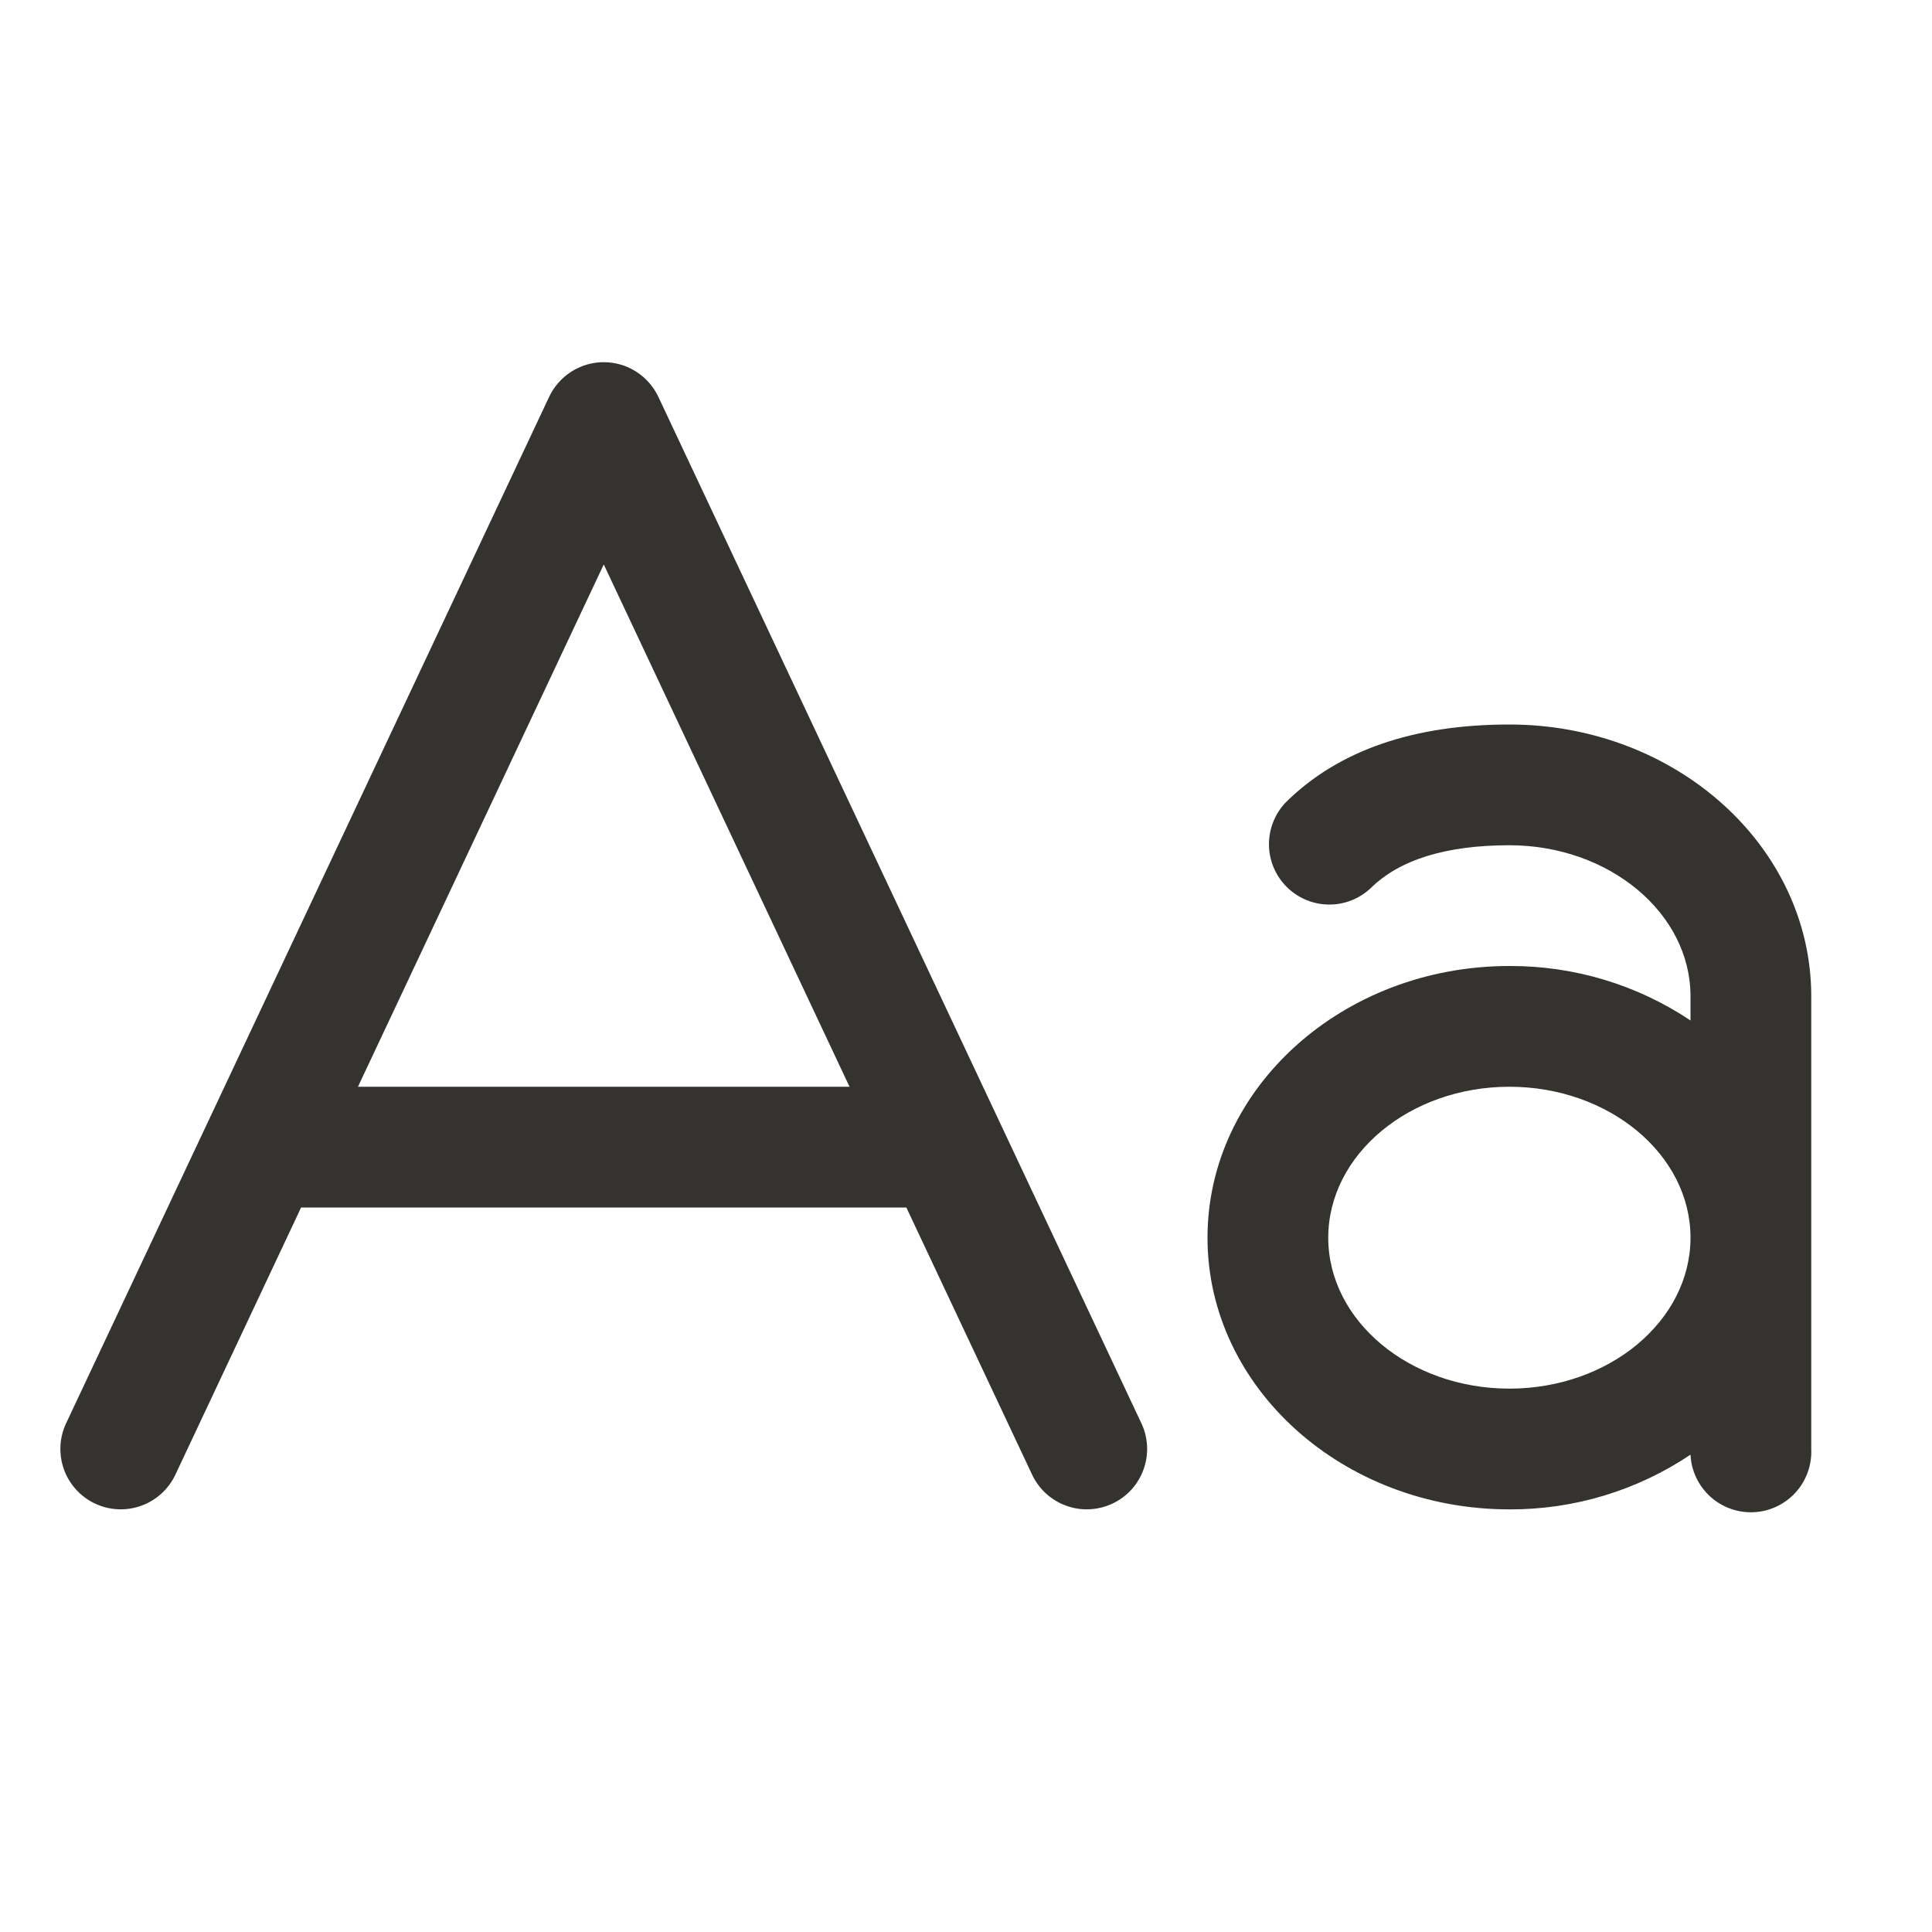 <svg width="32" height="32" viewBox="0 0 32 32" fill="none" xmlns="http://www.w3.org/2000/svg">
<path d="M10.905 6.574C10.824 6.402 10.696 6.257 10.536 6.155C10.376 6.053 10.19 5.999 10 5.999C9.81 5.999 9.624 6.053 9.464 6.155C9.304 6.257 9.176 6.402 9.095 6.574L1.095 23.574C1.039 23.693 1.007 23.821 1.001 23.953C0.995 24.084 1.015 24.215 1.059 24.338C1.149 24.588 1.334 24.791 1.574 24.904C1.814 25.017 2.089 25.03 2.339 24.94C2.589 24.85 2.792 24.665 2.905 24.425L4.987 20H15.012L17.095 24.425C17.151 24.544 17.23 24.651 17.327 24.739C17.424 24.827 17.538 24.896 17.661 24.94C17.785 24.985 17.916 25.005 18.047 24.998C18.178 24.992 18.307 24.96 18.426 24.904C18.544 24.849 18.651 24.77 18.74 24.673C18.828 24.576 18.896 24.462 18.941 24.338C18.985 24.215 19.005 24.084 18.999 23.953C18.993 23.821 18.961 23.693 18.905 23.574L10.905 6.574ZM5.929 18L10 9.349L14.071 18H5.929ZM25 12C23.405 12 22.159 12.434 21.296 13.29C21.116 13.478 21.016 13.73 21.018 13.991C21.02 14.251 21.124 14.501 21.308 14.686C21.491 14.871 21.74 14.978 22.001 14.982C22.262 14.987 22.514 14.889 22.704 14.71C23.179 14.239 23.954 14 25 14C26.654 14 28 15.125 28 16.5V16.902C27.113 16.309 26.068 15.995 25 16C22.242 16 20 18.019 20 20.5C20 22.981 22.242 25 25 25C26.068 25.005 27.113 24.689 28 24.094C28.012 24.359 28.13 24.608 28.326 24.787C28.522 24.966 28.782 25.059 29.047 25.047C29.312 25.035 29.561 24.917 29.74 24.721C29.919 24.524 30.012 24.265 30 24V16.5C30 14.019 27.758 12 25 12ZM25 23C23.346 23 22 21.875 22 20.5C22 19.125 23.346 18 25 18C26.654 18 28 19.125 28 20.5C28 21.875 26.654 23 25 23Z" fill="#343330"/>
</svg>
